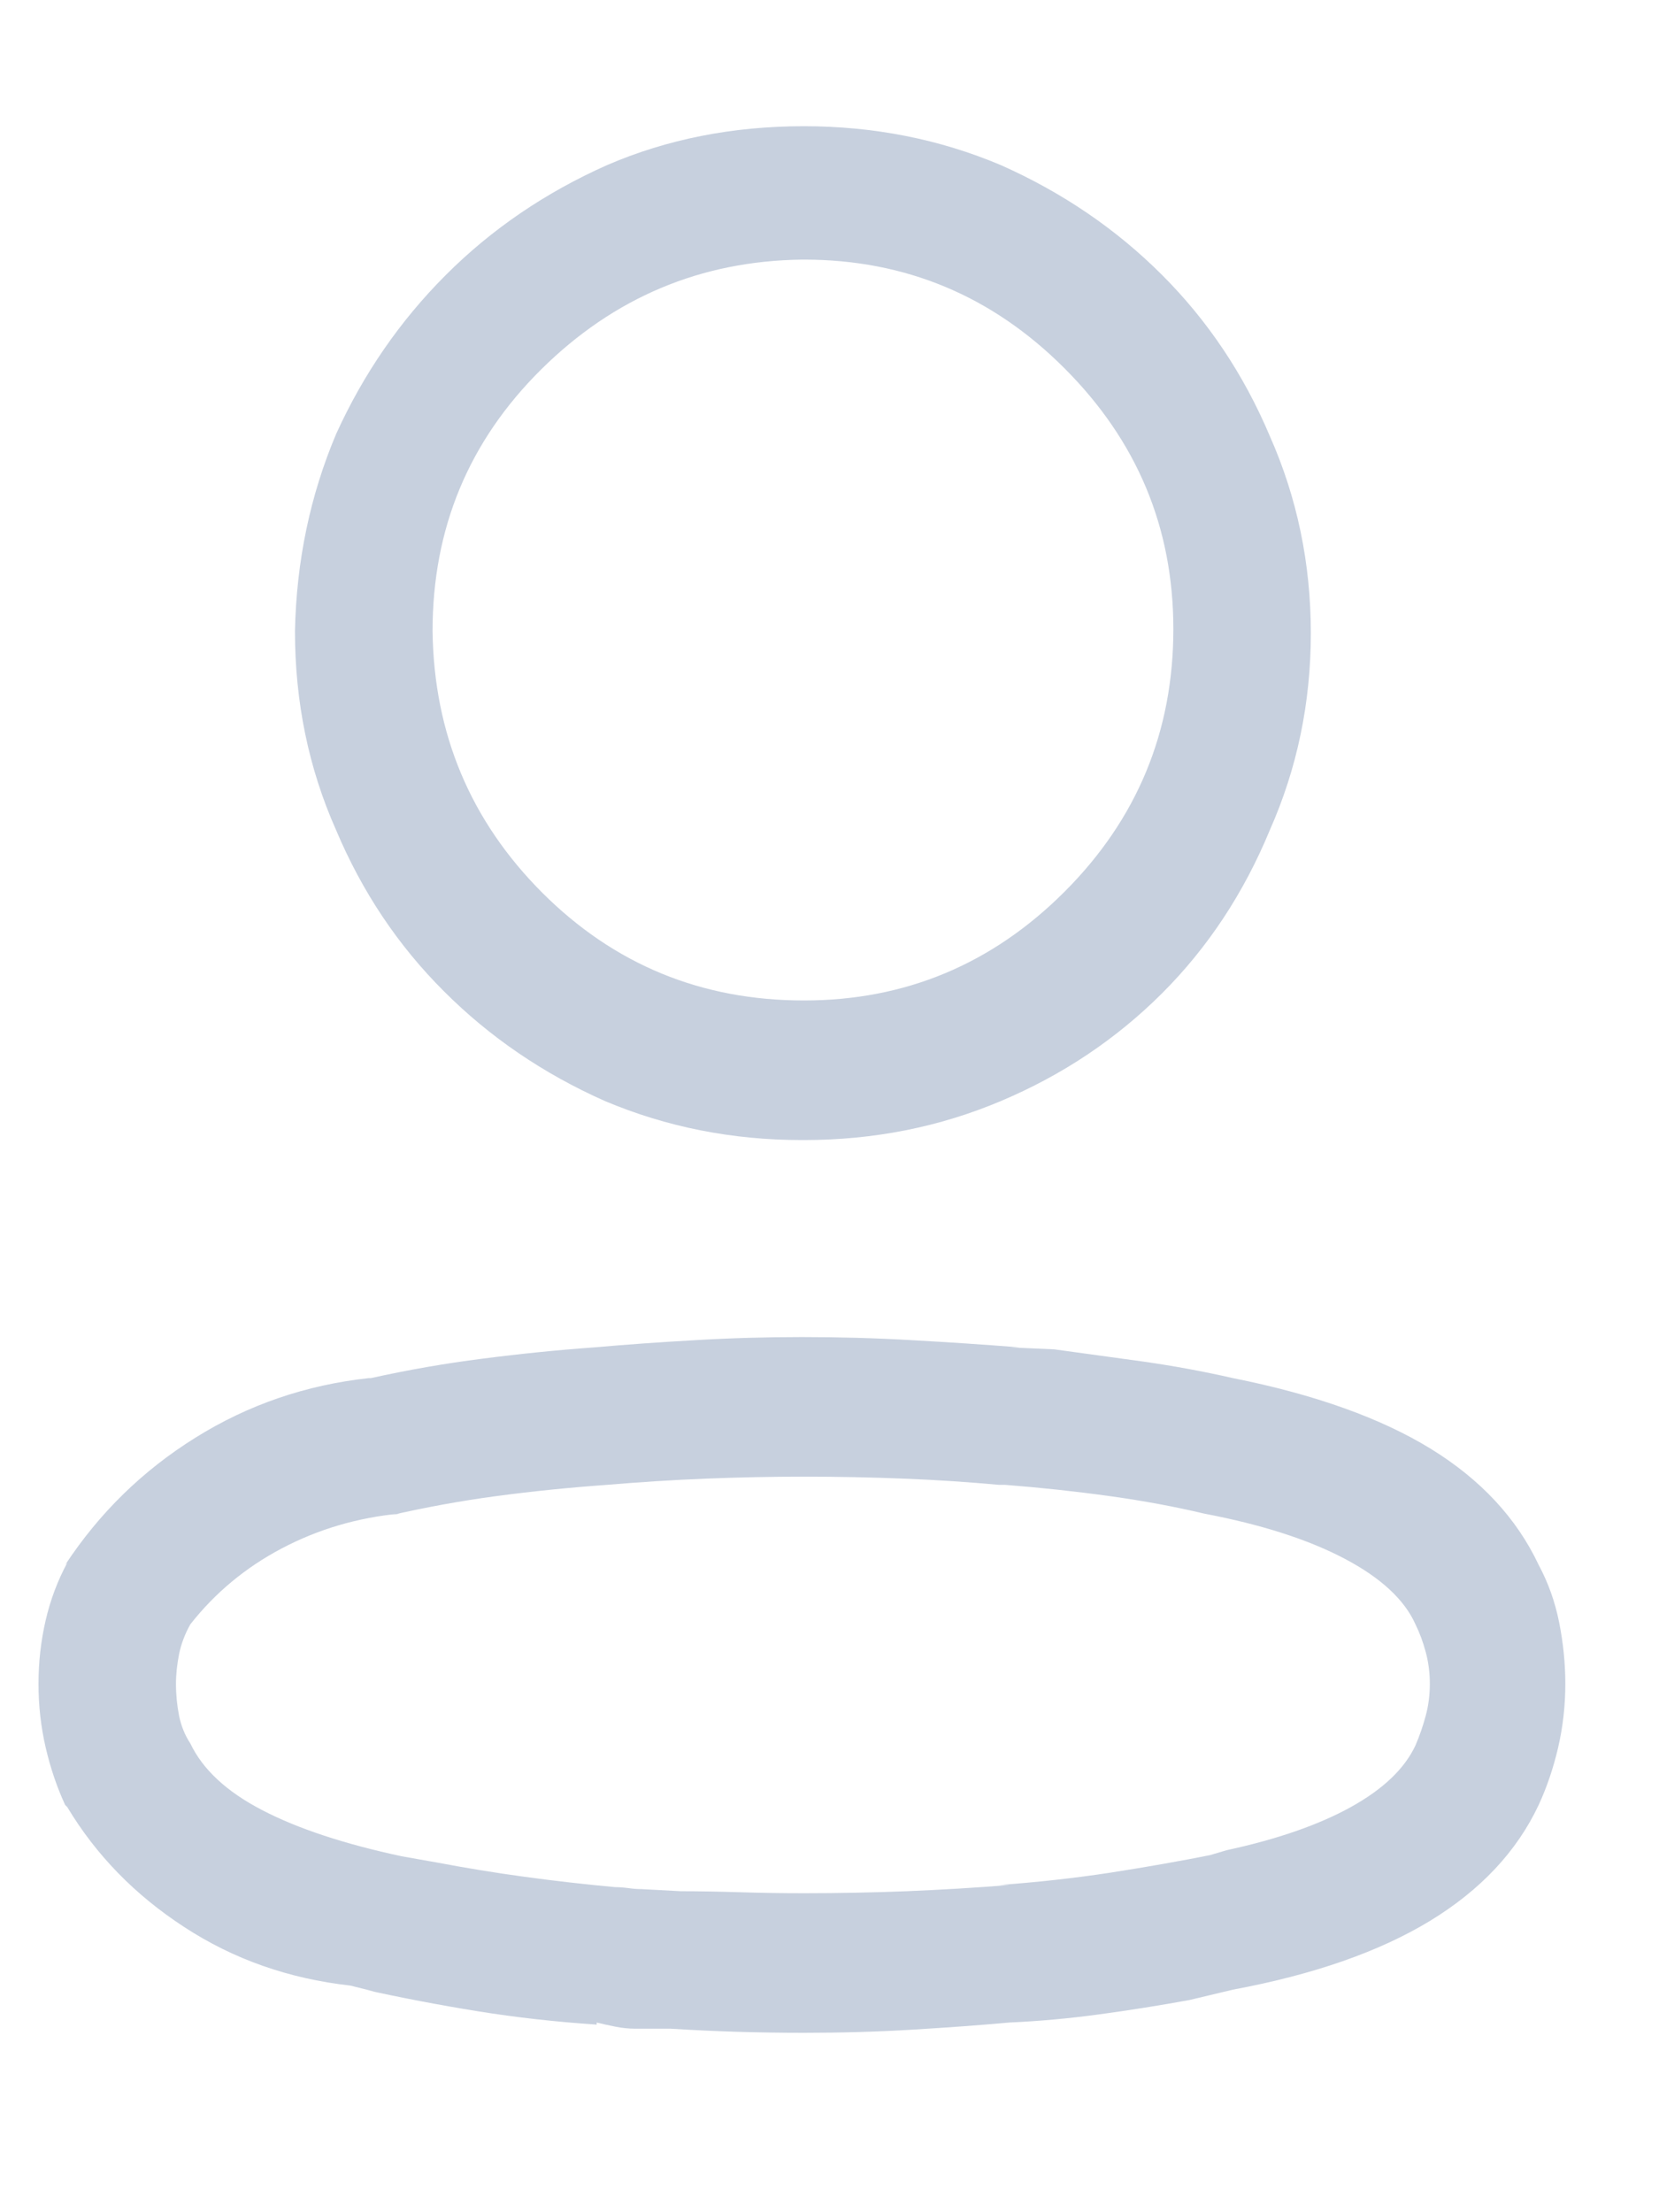 <svg width="15" height="20" viewBox="0 0 15 20" fill="none" xmlns="http://www.w3.org/2000/svg">
<g clip-path="url(#clip0_575_6327)">
<path d="M6.119 18.341H5.877H5.748C5.686 18.341 5.624 18.335 5.562 18.322C5.5 18.31 5.444 18.297 5.395 18.285V18.304C5.024 18.279 4.665 18.239 4.319 18.183C3.972 18.127 3.632 18.062 3.298 17.988L3.391 18.007L3.168 17.951C2.612 17.889 2.111 17.713 1.666 17.422C1.22 17.132 0.868 16.77 0.608 16.337L0.589 16.318C0.515 16.158 0.456 15.984 0.413 15.799C0.37 15.613 0.348 15.421 0.348 15.224C0.348 15.026 0.37 14.834 0.413 14.648C0.456 14.463 0.521 14.29 0.608 14.129L0.589 14.148C0.899 13.677 1.291 13.294 1.768 12.997C2.244 12.7 2.766 12.521 3.335 12.459H3.354C3.688 12.385 4.025 12.326 4.365 12.283C4.705 12.239 5.042 12.205 5.376 12.181C5.661 12.156 5.964 12.134 6.286 12.116C6.607 12.097 6.929 12.088 7.25 12.088C7.584 12.088 7.915 12.097 8.243 12.116C8.571 12.134 8.896 12.156 9.217 12.181H9.125L9.533 12.199C9.805 12.236 10.074 12.273 10.34 12.31C10.606 12.348 10.875 12.397 11.147 12.459C11.889 12.607 12.486 12.821 12.938 13.099C13.389 13.377 13.714 13.727 13.912 14.148C13.998 14.308 14.06 14.481 14.097 14.667C14.134 14.852 14.153 15.038 14.153 15.224C14.153 15.421 14.131 15.613 14.088 15.799C14.045 15.984 13.986 16.158 13.912 16.318C13.714 16.739 13.386 17.088 12.928 17.367C12.47 17.645 11.877 17.852 11.147 17.988L10.757 18.081C10.485 18.131 10.213 18.174 9.941 18.211C9.669 18.248 9.397 18.273 9.125 18.285C8.852 18.31 8.559 18.331 8.243 18.35C7.928 18.369 7.603 18.378 7.269 18.378C7.071 18.378 6.87 18.375 6.666 18.369C6.462 18.363 6.261 18.353 6.063 18.341H6.119ZM5.488 13.424C5.141 13.449 4.807 13.483 4.486 13.526C4.164 13.569 3.843 13.628 3.521 13.702L3.614 13.684C3.23 13.721 2.875 13.826 2.547 13.999C2.219 14.172 1.944 14.401 1.721 14.685C1.672 14.772 1.638 14.862 1.619 14.955C1.601 15.047 1.591 15.137 1.591 15.224C1.591 15.323 1.601 15.418 1.619 15.511C1.638 15.604 1.672 15.688 1.721 15.762C1.833 15.997 2.049 16.198 2.371 16.365C2.692 16.532 3.113 16.671 3.632 16.782L3.948 16.838C4.208 16.887 4.473 16.931 4.746 16.968C5.018 17.005 5.29 17.036 5.562 17.061C5.599 17.061 5.639 17.064 5.683 17.07C5.726 17.076 5.766 17.079 5.803 17.079L6.156 17.098C6.317 17.098 6.493 17.101 6.685 17.107C6.876 17.113 7.071 17.116 7.269 17.116C7.578 17.116 7.888 17.11 8.197 17.098C8.506 17.085 8.815 17.067 9.125 17.042H9.032C9.378 17.017 9.712 16.98 10.034 16.931C10.355 16.881 10.671 16.826 10.98 16.764L10.906 16.782L11.091 16.727C11.549 16.628 11.923 16.498 12.214 16.337C12.505 16.176 12.699 15.991 12.798 15.78C12.835 15.694 12.866 15.604 12.891 15.511C12.916 15.418 12.928 15.323 12.928 15.224C12.928 15.125 12.916 15.029 12.891 14.936C12.866 14.843 12.835 14.76 12.798 14.685C12.699 14.463 12.486 14.265 12.158 14.092C11.83 13.919 11.407 13.783 10.887 13.684C10.627 13.622 10.343 13.569 10.034 13.526C9.724 13.483 9.409 13.449 9.087 13.424H9.032C8.76 13.399 8.475 13.38 8.178 13.368C7.881 13.356 7.578 13.35 7.269 13.35C6.972 13.35 6.675 13.356 6.378 13.368C6.082 13.38 5.785 13.399 5.488 13.424ZM2.667 5.705C2.68 5.074 2.804 4.48 3.039 3.924C3.286 3.38 3.617 2.9 4.031 2.486C4.446 2.071 4.931 1.741 5.488 1.493C6.032 1.258 6.626 1.141 7.269 1.141C7.9 1.141 8.494 1.258 9.05 1.493C9.607 1.741 10.092 2.071 10.507 2.486C10.921 2.9 11.246 3.386 11.481 3.942C11.728 4.499 11.852 5.093 11.852 5.724C11.852 6.354 11.728 6.948 11.481 7.505C11.246 8.074 10.921 8.566 10.507 8.98C10.092 9.394 9.607 9.719 9.05 9.954C8.494 10.189 7.9 10.307 7.269 10.307C7.257 10.307 7.25 10.307 7.25 10.307C6.62 10.307 6.026 10.189 5.469 9.954C4.913 9.707 4.427 9.376 4.013 8.961C3.598 8.547 3.274 8.062 3.039 7.505C2.791 6.948 2.667 6.348 2.667 5.705ZM3.911 5.705C3.923 6.633 4.254 7.421 4.903 8.071C5.553 8.72 6.341 9.045 7.269 9.045C8.184 9.045 8.97 8.717 9.625 8.062C10.281 7.406 10.609 6.614 10.609 5.687C10.609 4.771 10.281 3.986 9.625 3.33C8.97 2.674 8.184 2.347 7.269 2.347C7.257 2.347 7.25 2.347 7.25 2.347C6.335 2.359 5.55 2.69 4.894 3.339C4.238 3.989 3.911 4.777 3.911 5.705Z" fill="#C7D0DE"/>
</g>
<defs>
<clipPath id="clip0_575_6327">
<rect width="14.02" height="19" fill="white" transform="matrix(1 0 0 -1 0.25 19.25)"/>
</clipPath>
</defs>
</svg>
